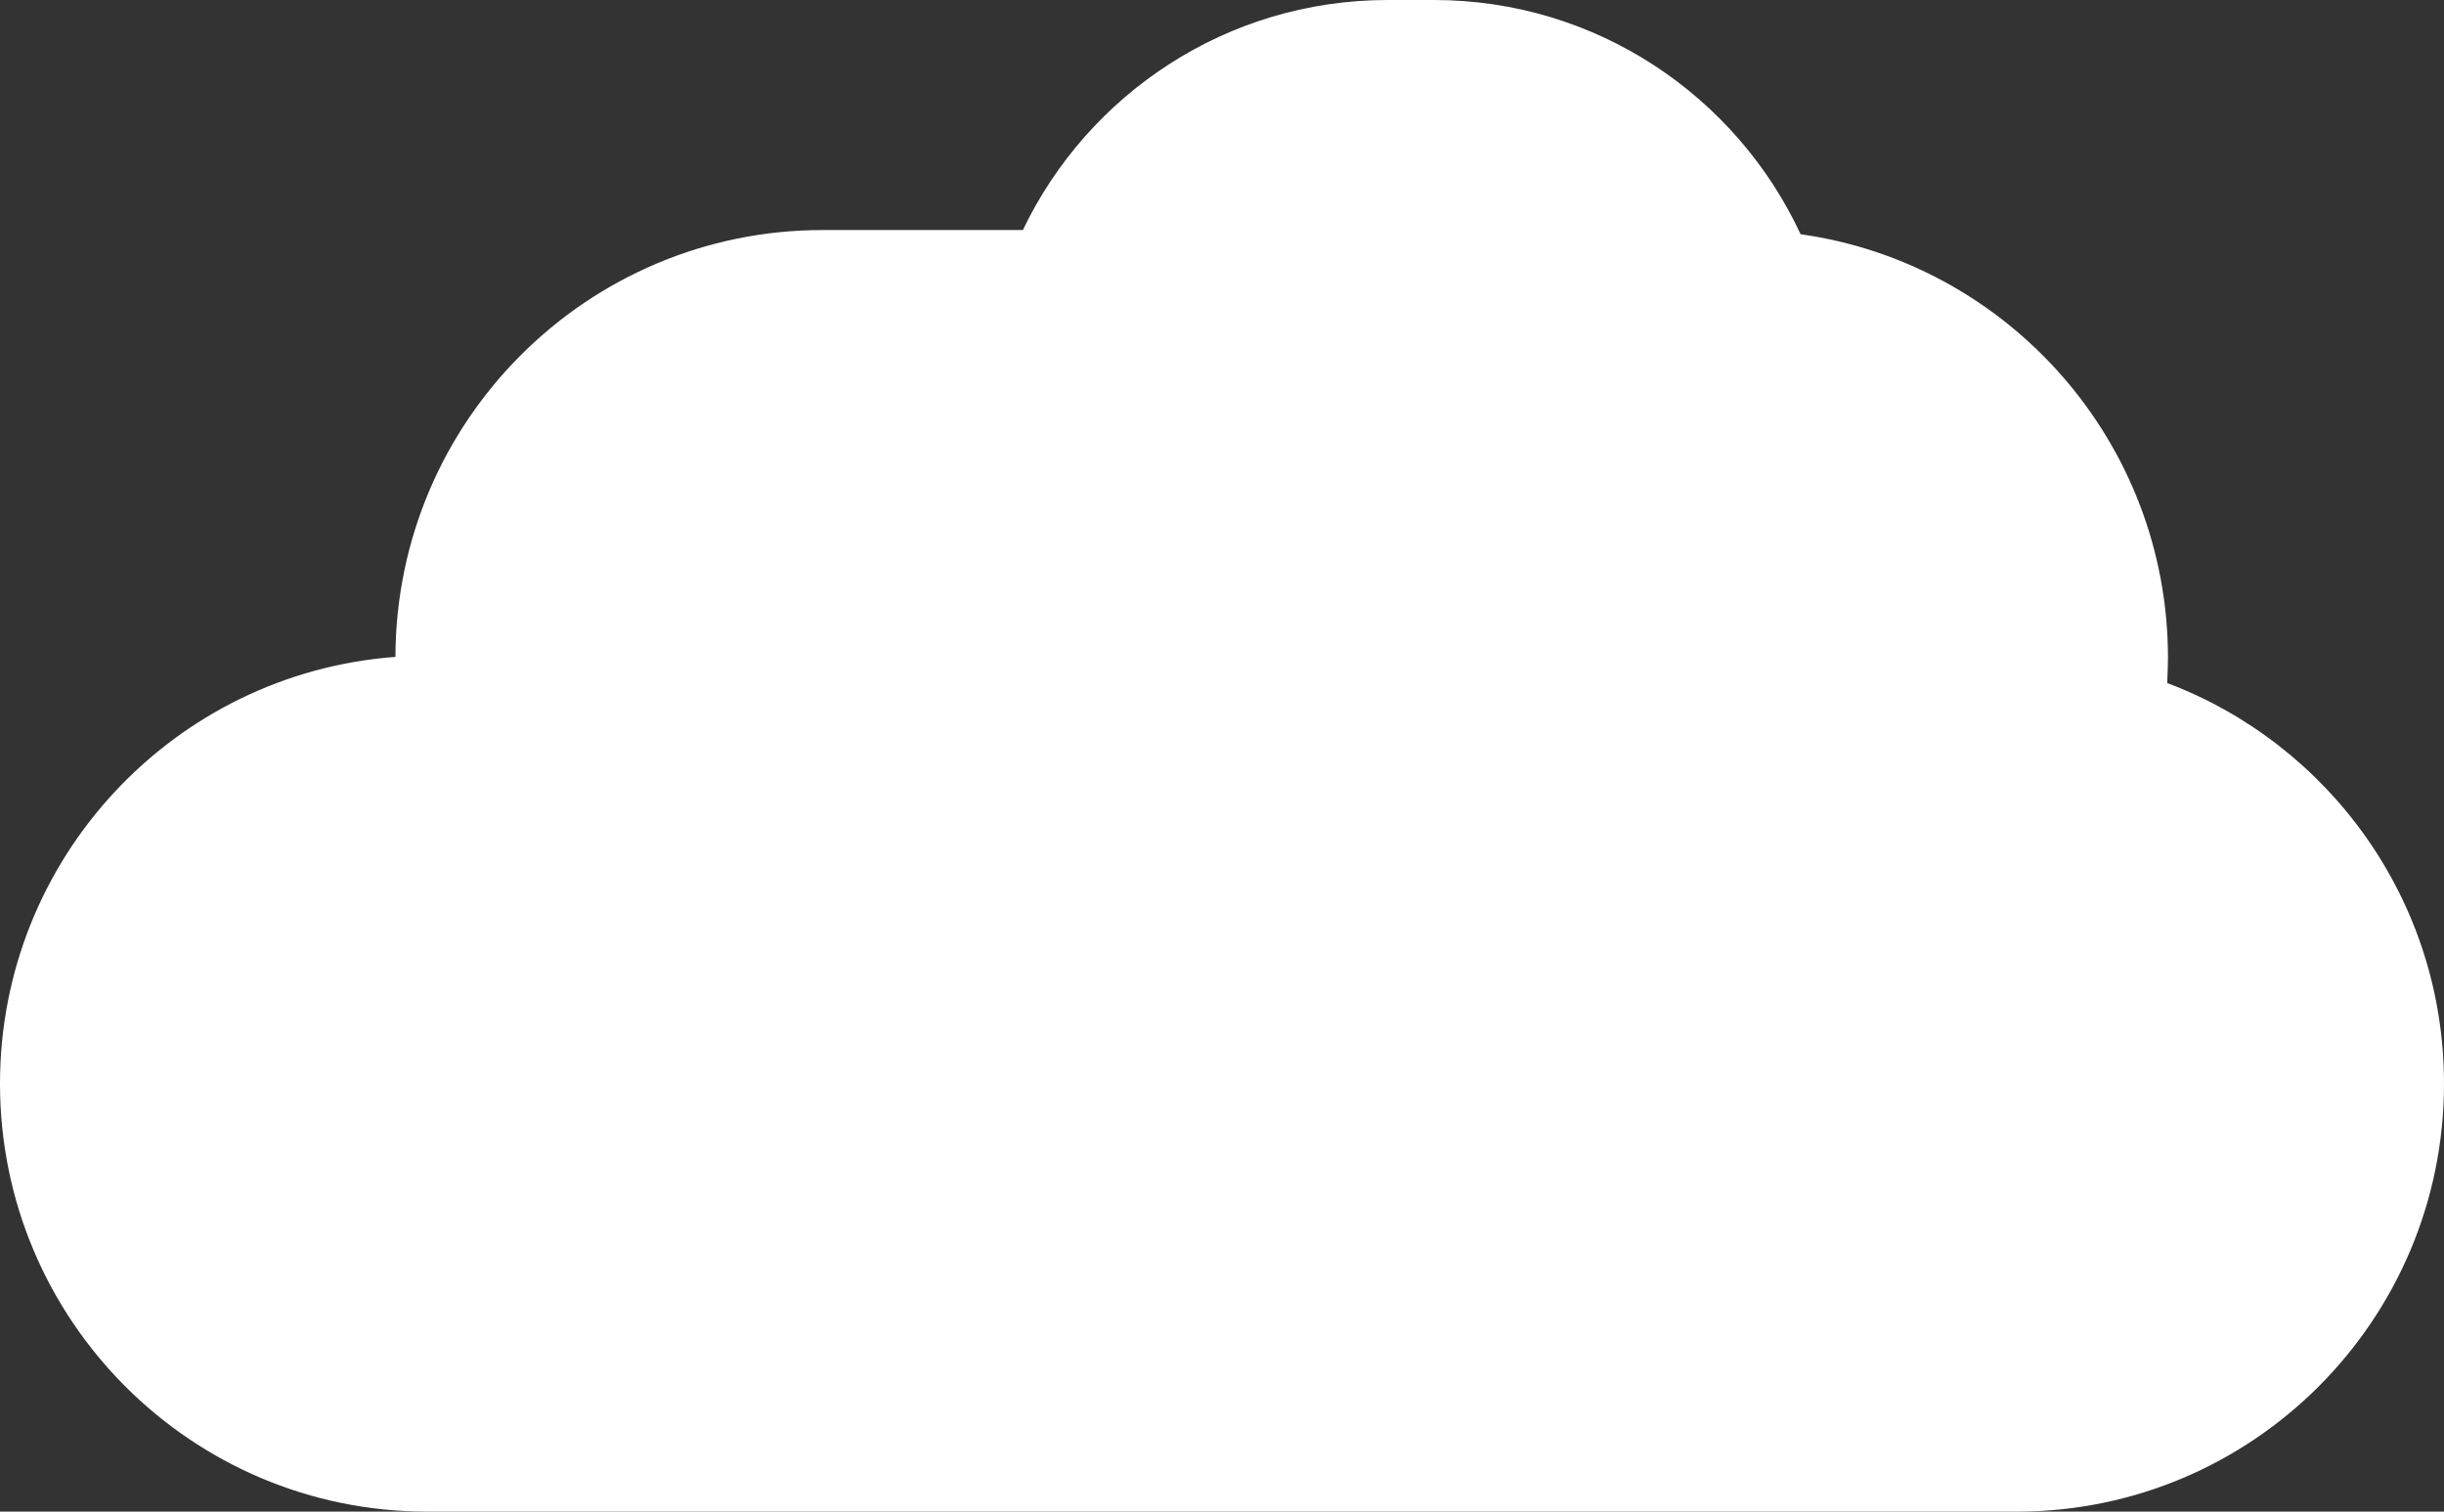 <svg width="118" height="73" viewBox="0 0 118 73" fill="none" xmlns="http://www.w3.org/2000/svg">
<rect x="0" y="0" width="118" height="73" fill="#333333" stroke="none"/>
<path d="M104.637 32.985C104.66 32.584 104.673 31.775 104.673 31.775C104.673 21.344 96.959 12.72 86.935 11.311C83.829 4.631 77.069 0 69.228 0H66.999C59.237 0 52.534 4.537 49.386 11.109H39.72C28.345 11.109 19.121 20.333 19.092 31.723C8.416 32.511 0 41.437 0 52.333C0 63.747 9.236 73 20.629 73H97.371C108.764 73 118 63.747 118 52.333C118 43.481 112.444 35.93 104.637 32.986V32.985Z" fill="white"/>
</svg>
